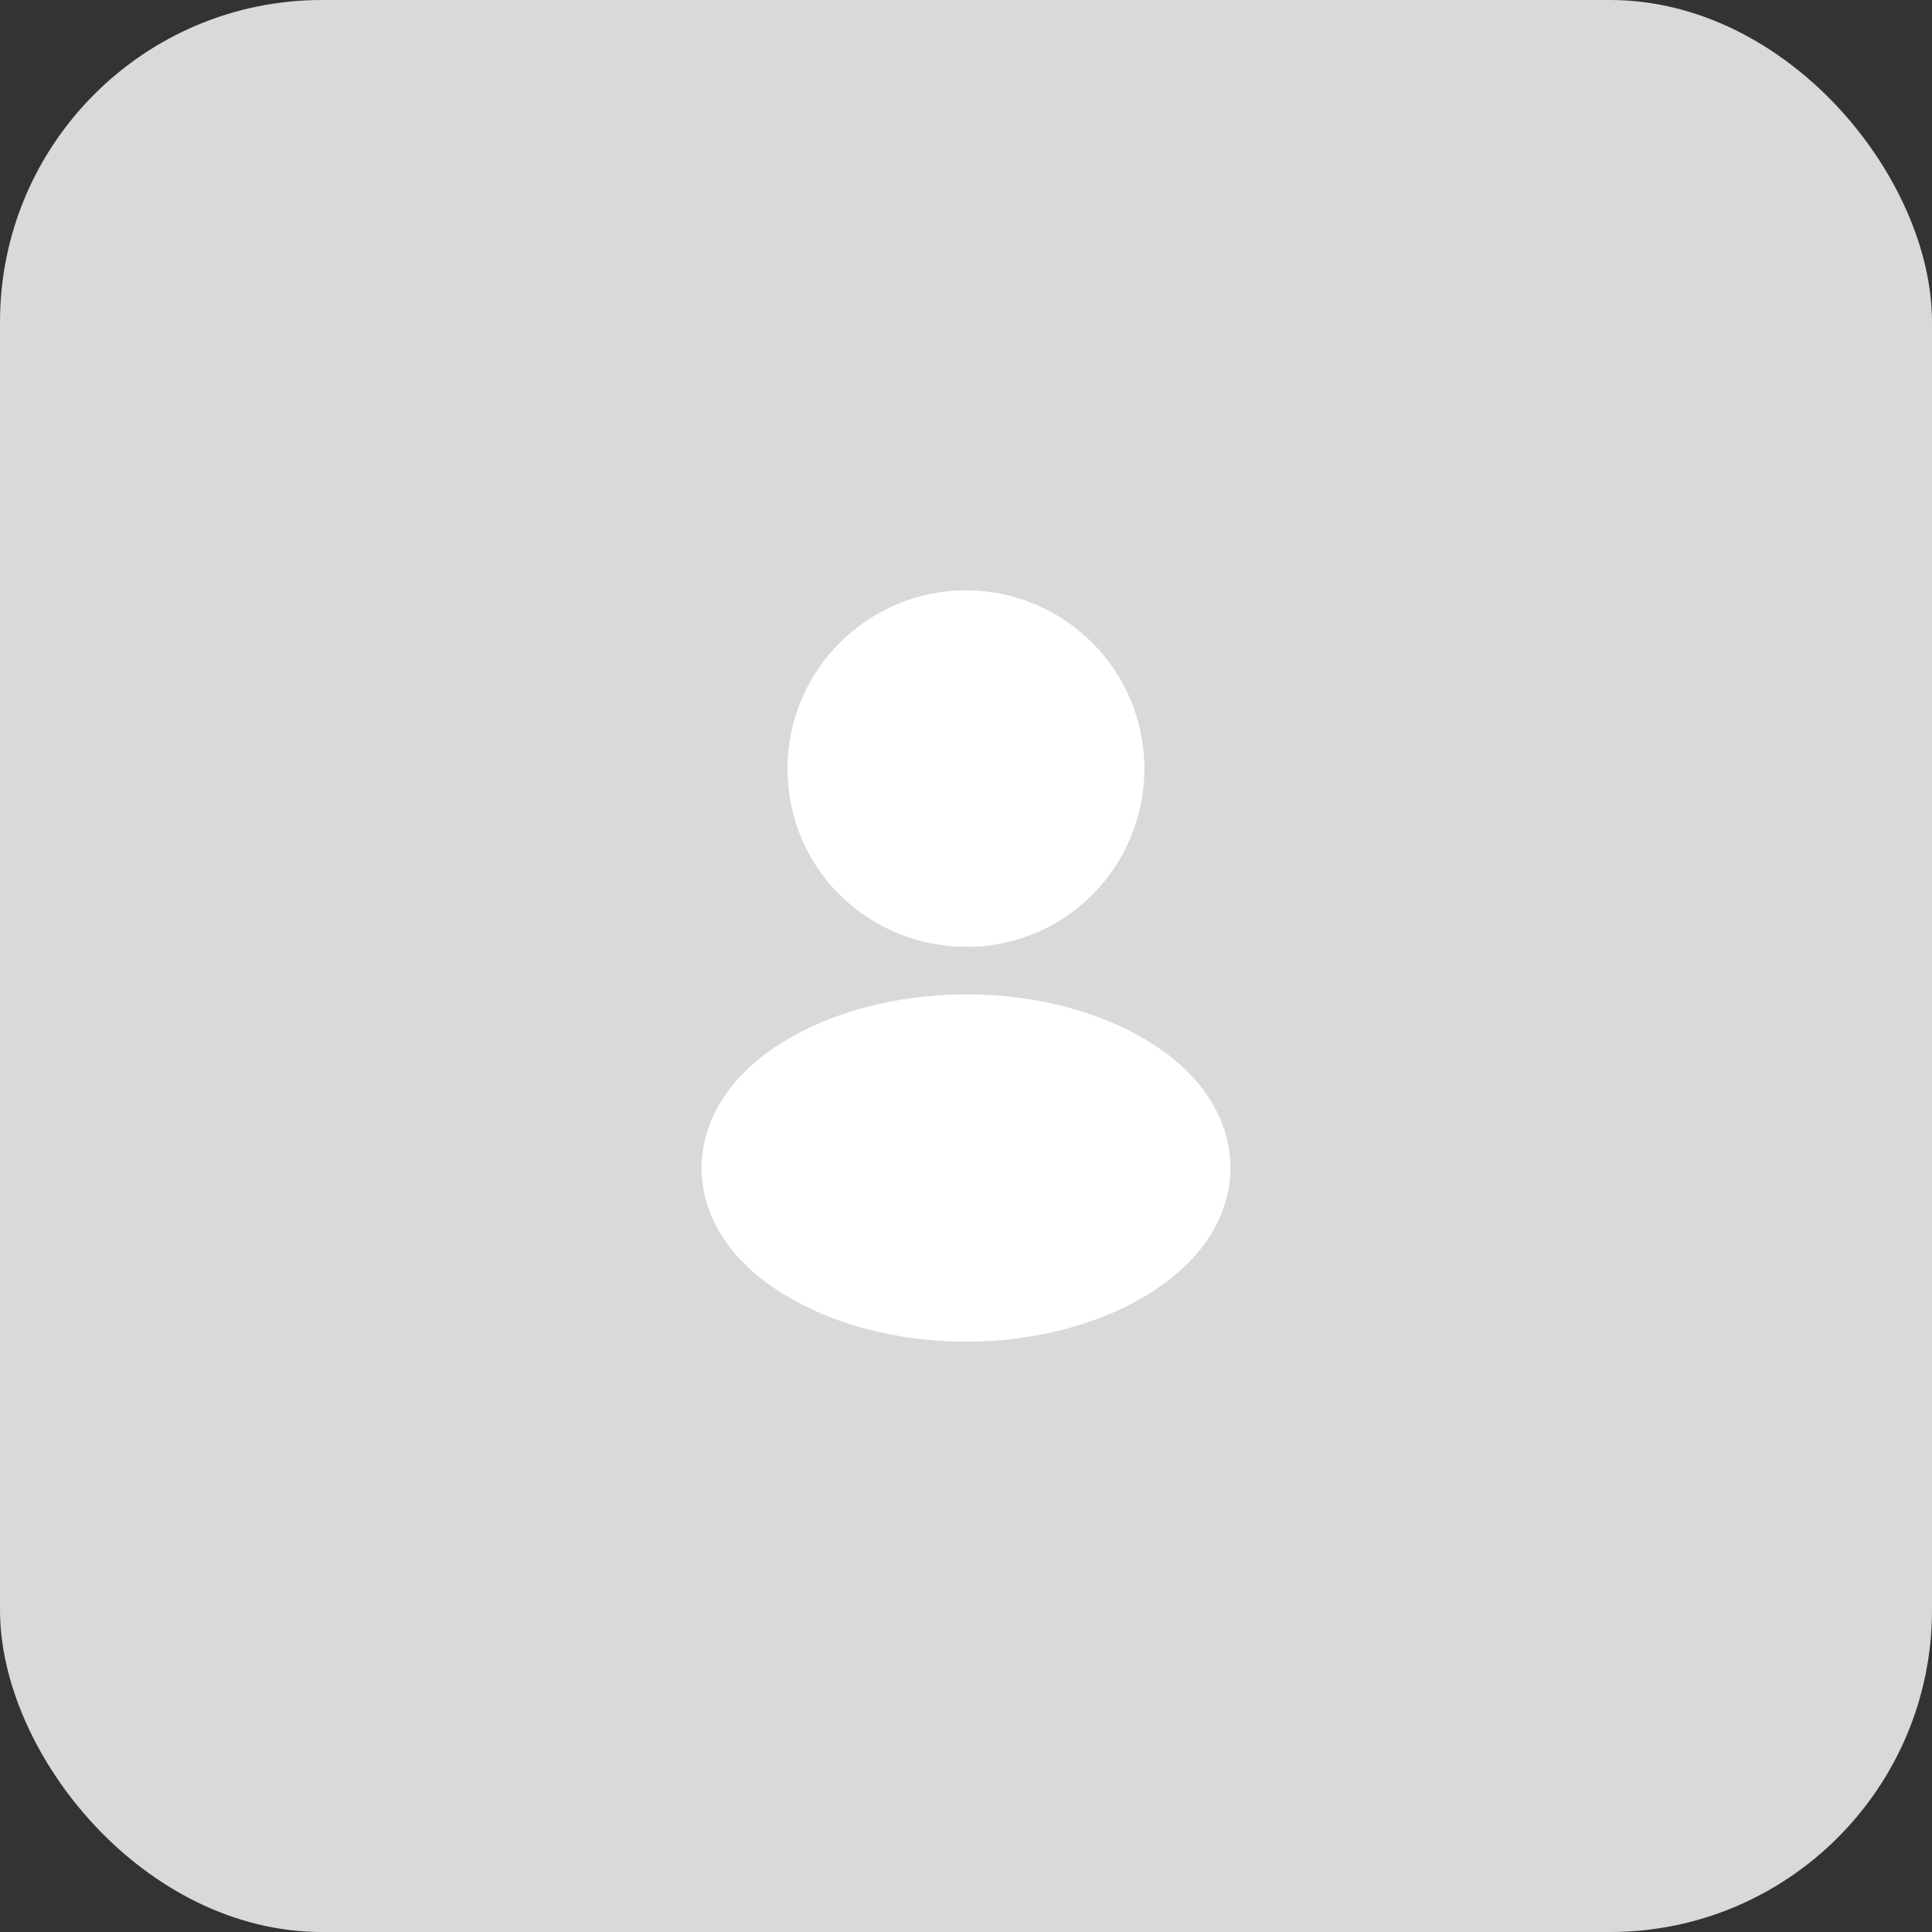 <svg width="60" height="60" viewBox="0 0 60 60" fill="none" xmlns="http://www.w3.org/2000/svg">
<rect x="0" y="0" width="60" height="60" fill="#333333" stroke="none"/>
<rect width="60" height="60" rx="10" fill="#D9D9D9"/>
<path d="M30 18.334C26.943 18.334 24.458 20.819 24.458 23.875C24.458 26.873 26.803 29.3 29.86 29.405C29.953 29.393 30.046 29.393 30.116 29.405C30.14 29.405 30.151 29.405 30.175 29.405C30.186 29.405 30.186 29.405 30.198 29.405C33.185 29.3 35.53 26.873 35.541 23.875C35.541 20.819 33.056 18.334 30 18.334Z" fill="white"/>
<path d="M35.927 32.508C32.672 30.338 27.364 30.338 24.085 32.508C22.604 33.5 21.787 34.842 21.787 36.277C21.787 37.712 22.604 39.042 24.074 40.022C25.707 41.118 27.854 41.667 30 41.667C32.147 41.667 34.294 41.118 35.927 40.022C37.397 39.03 38.214 37.7 38.214 36.253C38.202 34.818 37.397 33.488 35.927 32.508Z" fill="white"/>
</svg>
